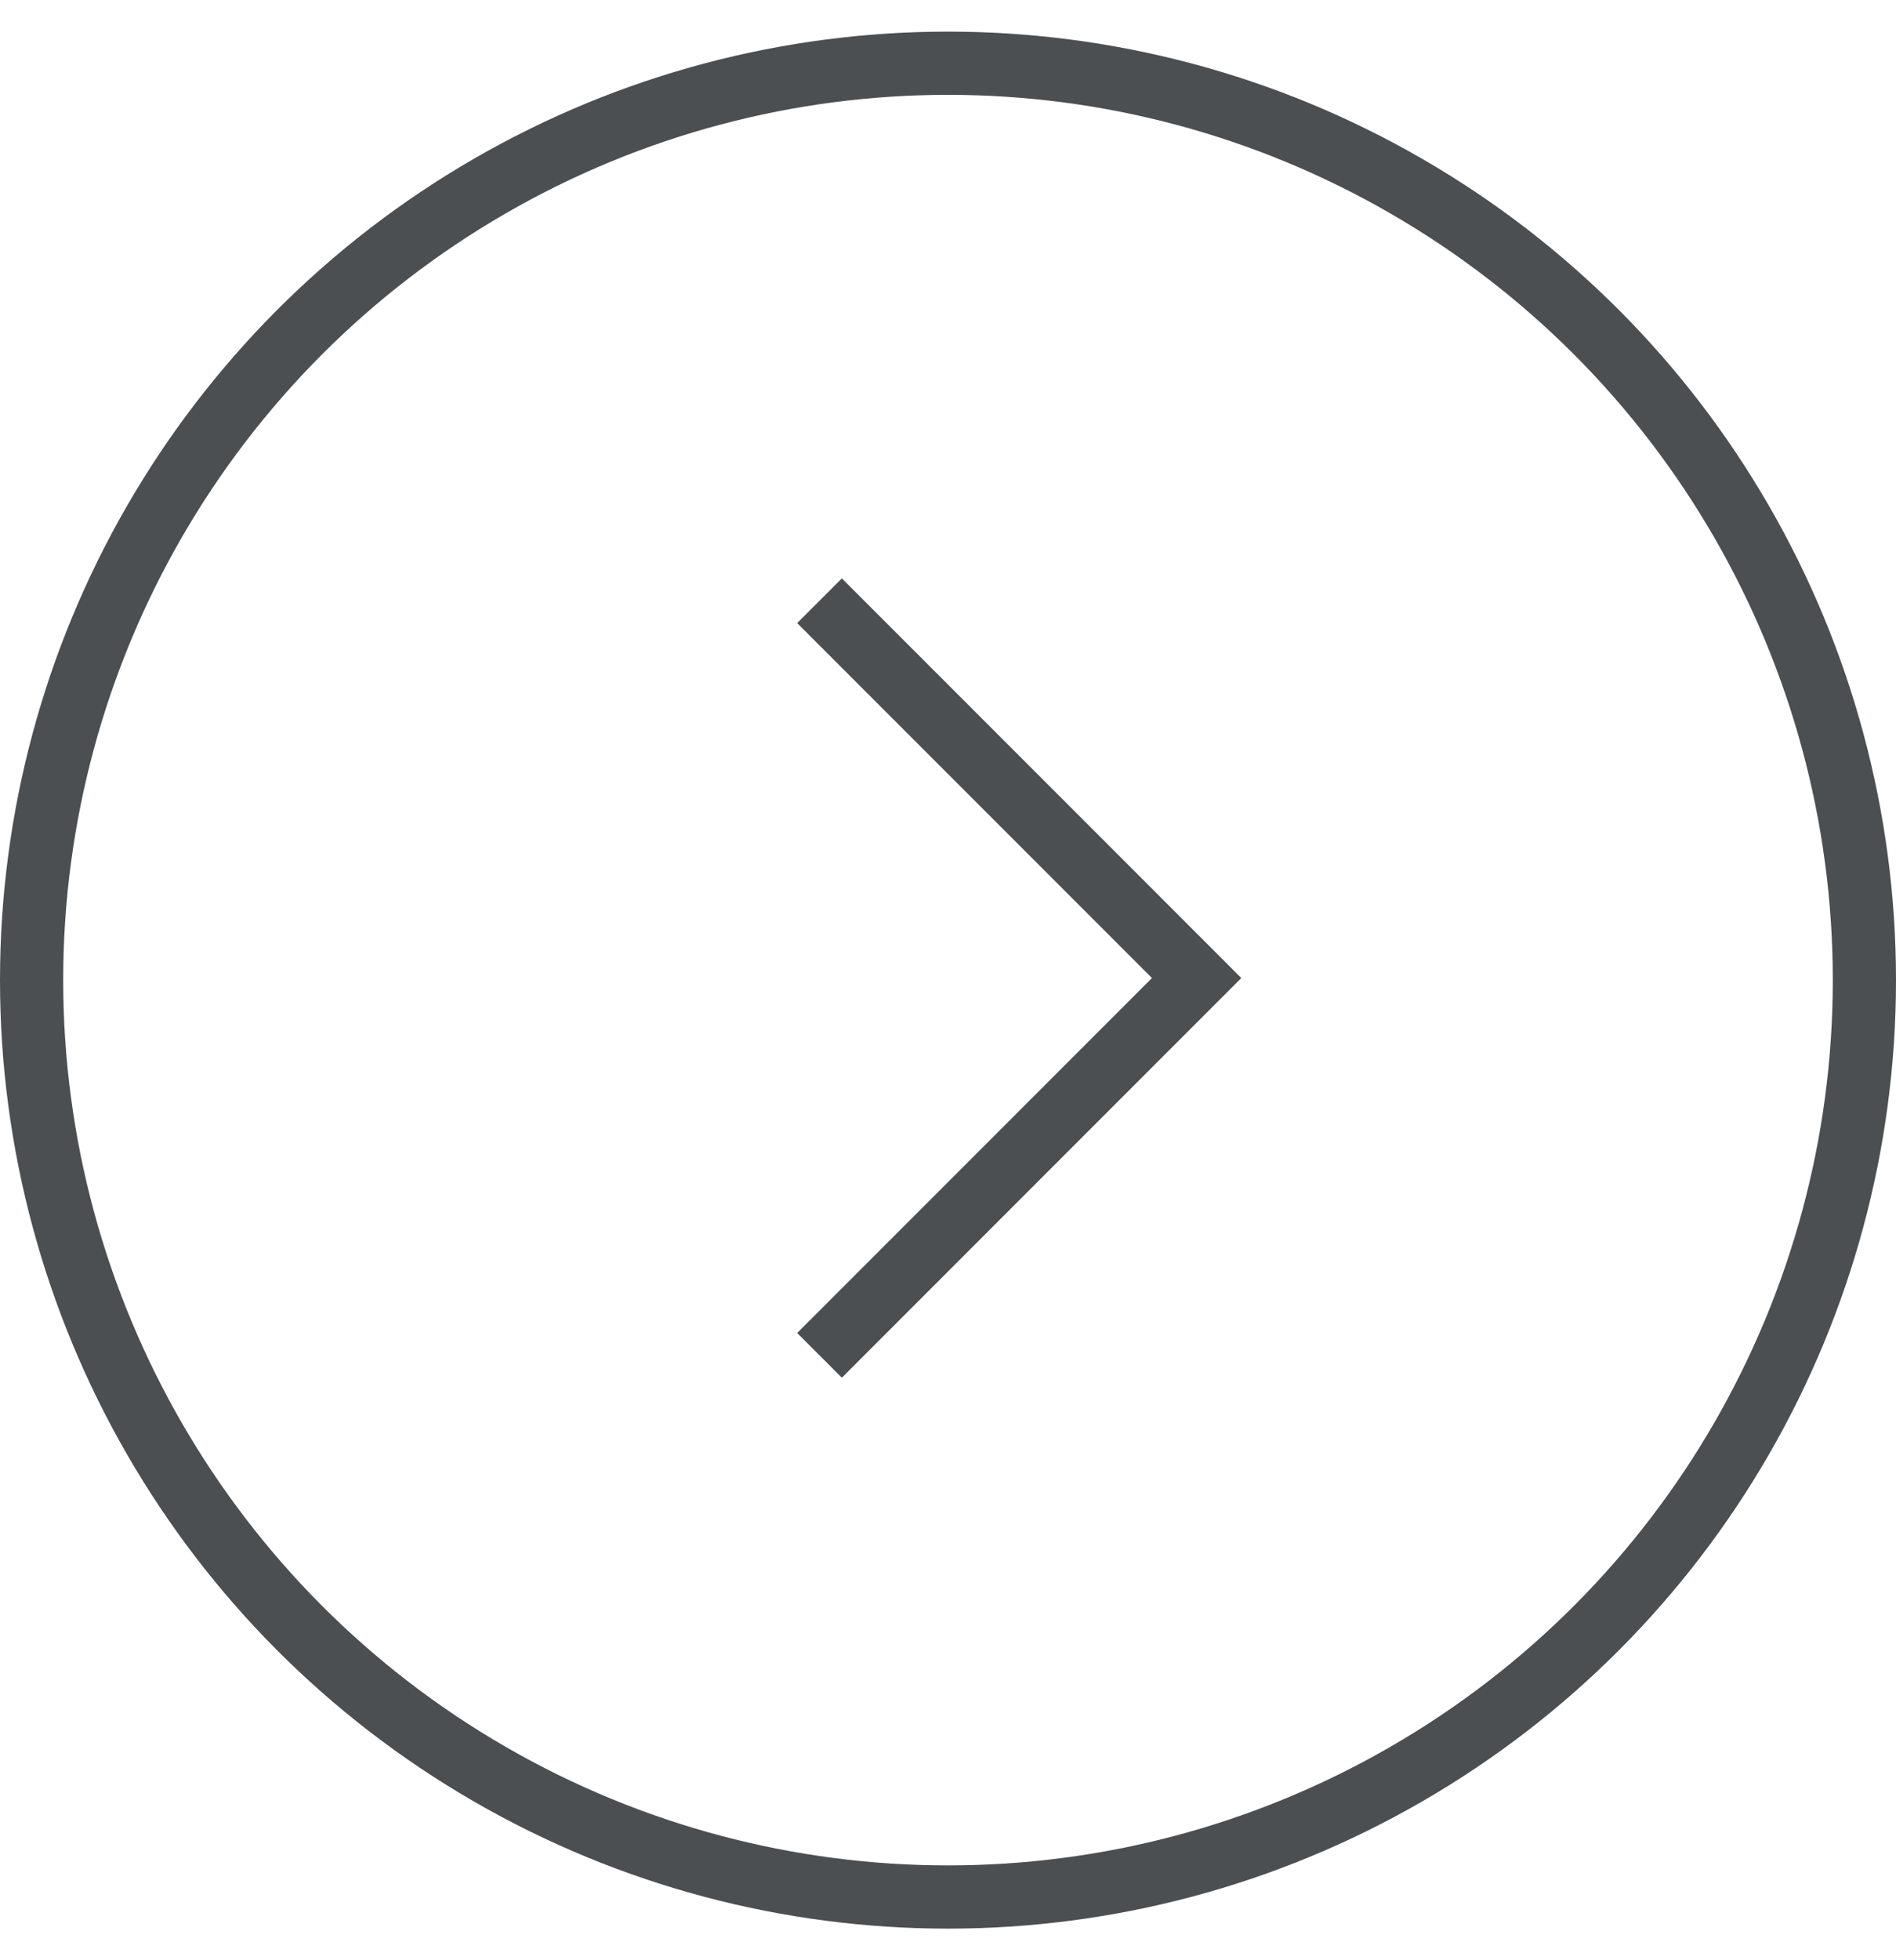 <svg width="30" height="31" viewBox="0 0 30 31" fill="none" xmlns="http://www.w3.org/2000/svg">
<circle cx="15" cy="15.5" r="14.5" stroke="#4C4F52"/>
<path d="M12.967 9.5L18.934 15.467L12.967 21.434" stroke="#4C4F52"/>
</svg>

